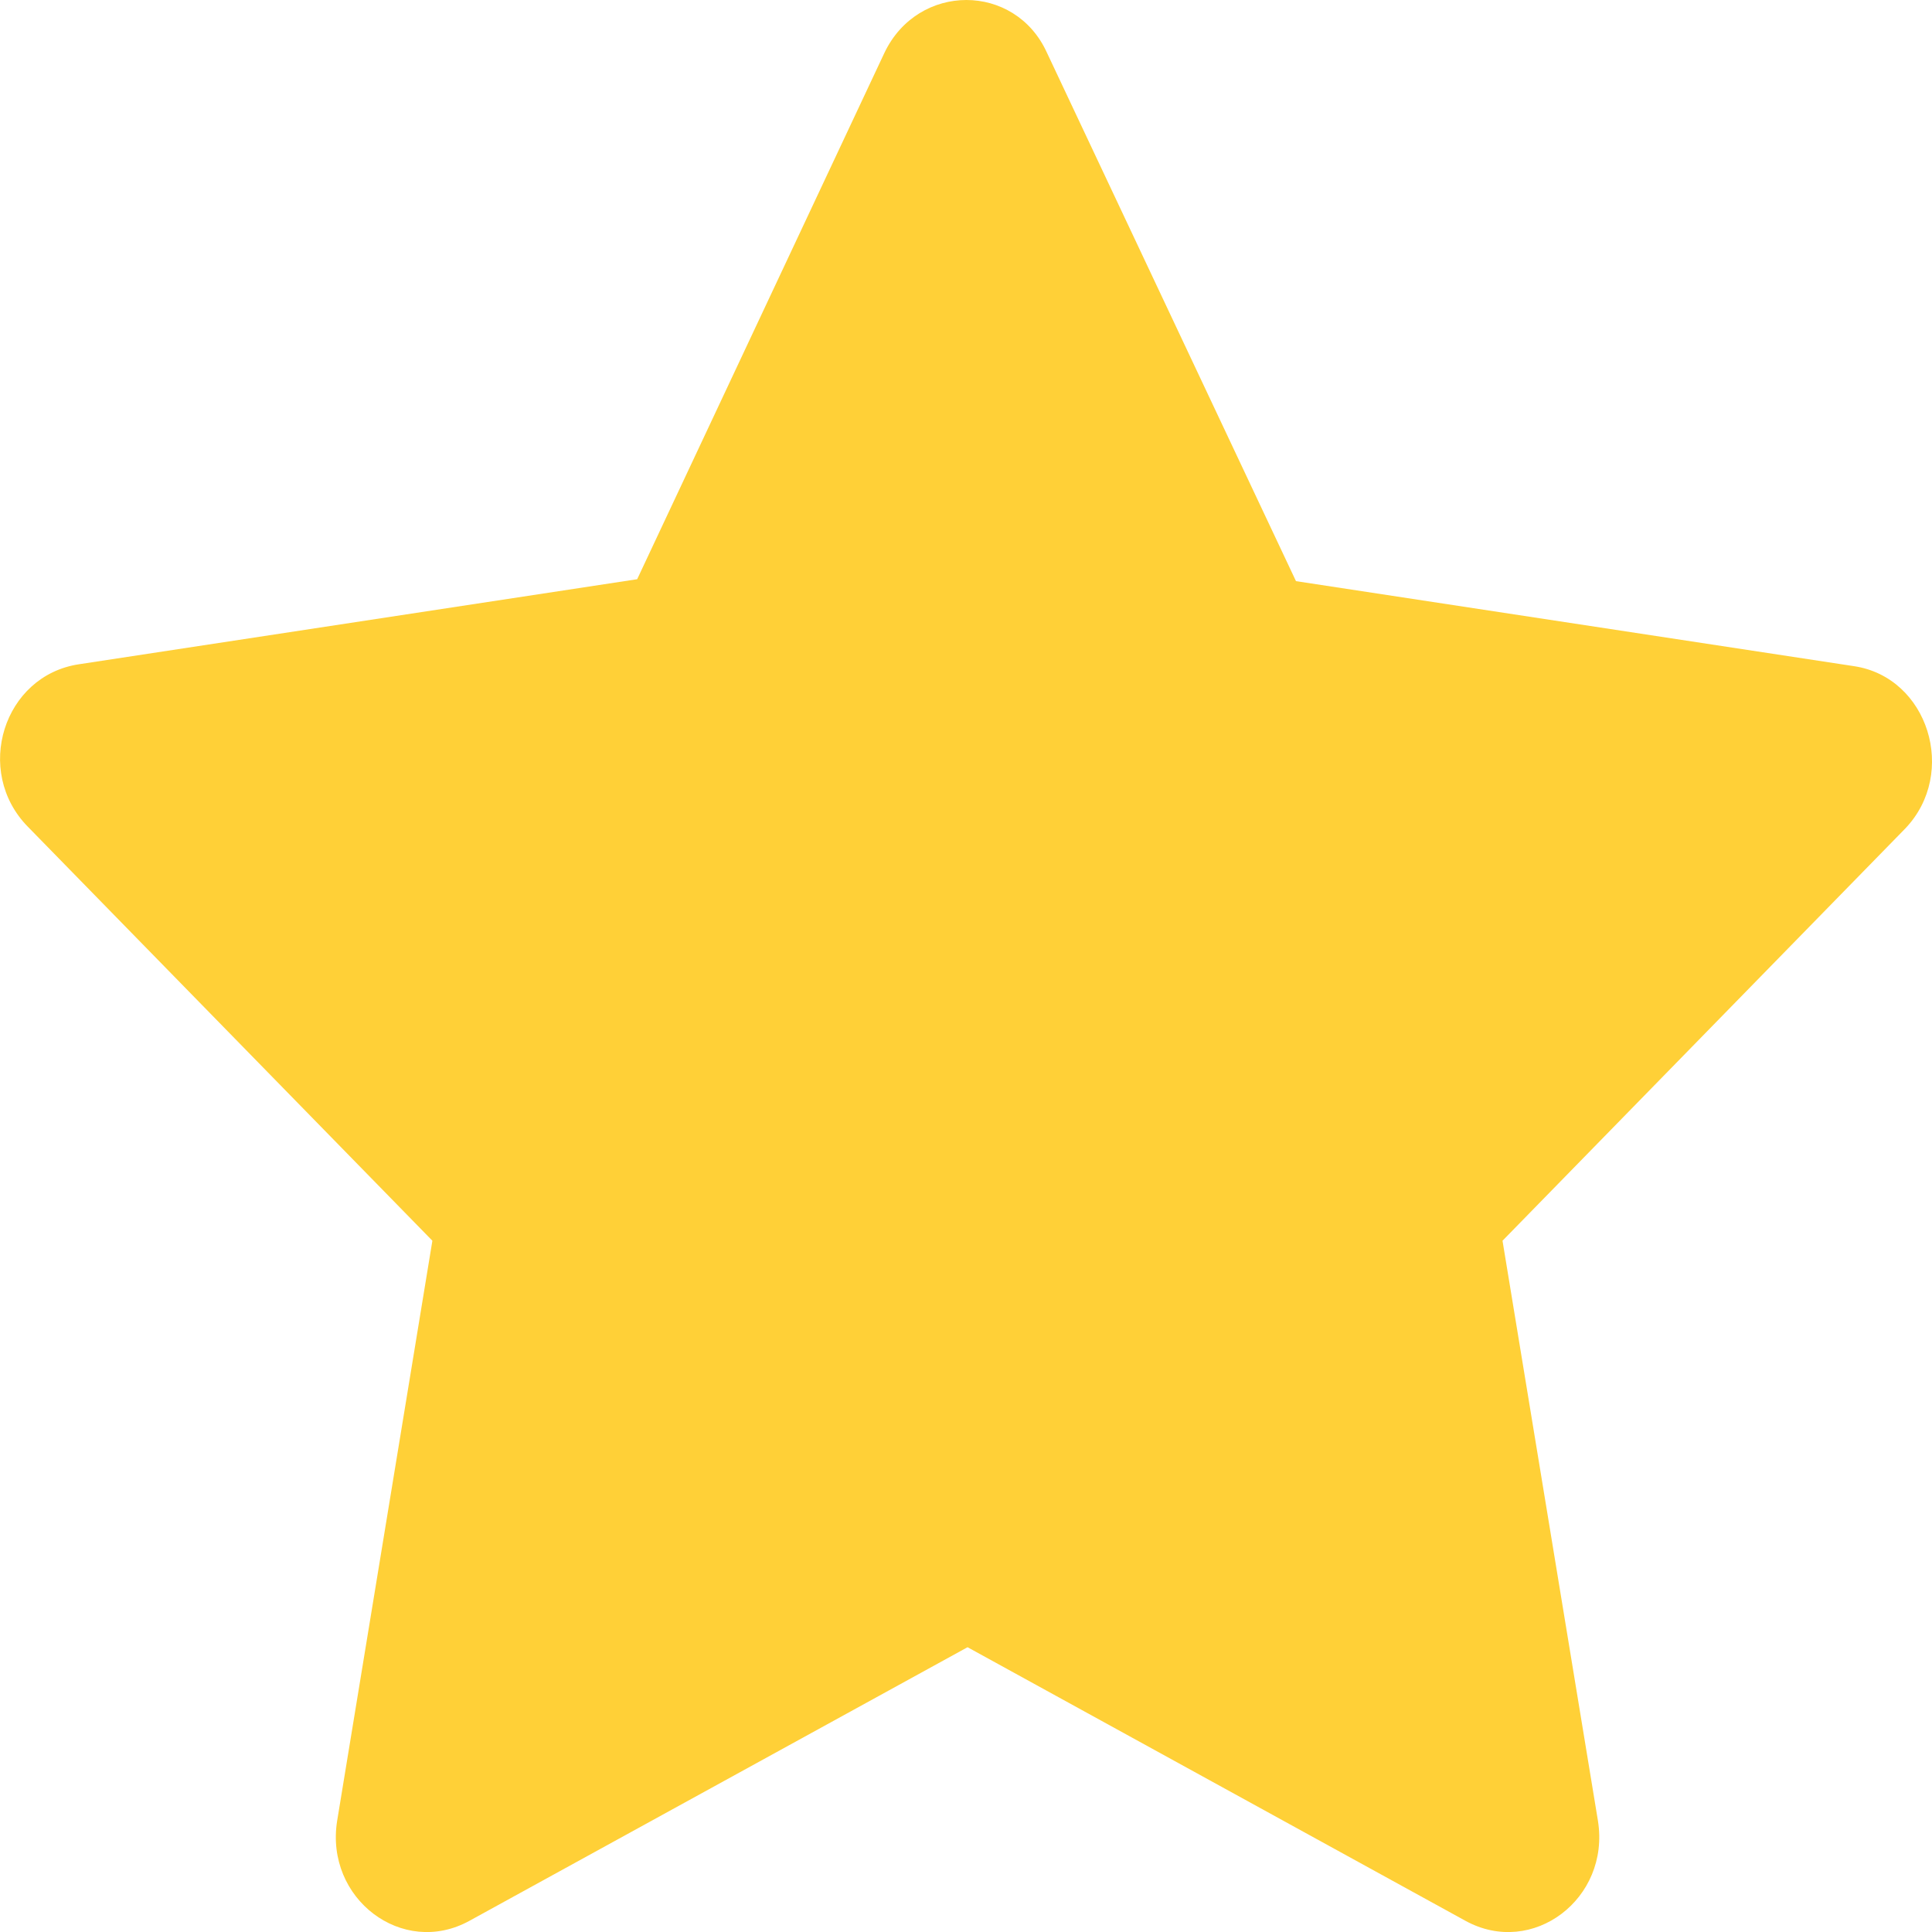 <svg width="10" height="10" viewBox="0 0 10 10" fill="none" xmlns="http://www.w3.org/2000/svg">
<path d="M5.419 0.273L6.708 3.008L9.596 3.448C9.98 3.505 10.136 4.002 9.861 4.289L7.777 6.422L8.271 9.425C8.335 9.827 7.933 10.133 7.585 9.942L5.008 8.526L2.43 9.942C2.083 10.133 1.681 9.827 1.745 9.425L2.238 6.422L0.145 4.28C-0.138 3.993 0.017 3.496 0.41 3.438L3.298 2.998L4.578 0.273C4.752 -0.091 5.254 -0.091 5.419 0.273Z" fill="#FFD037"/>
</svg>
